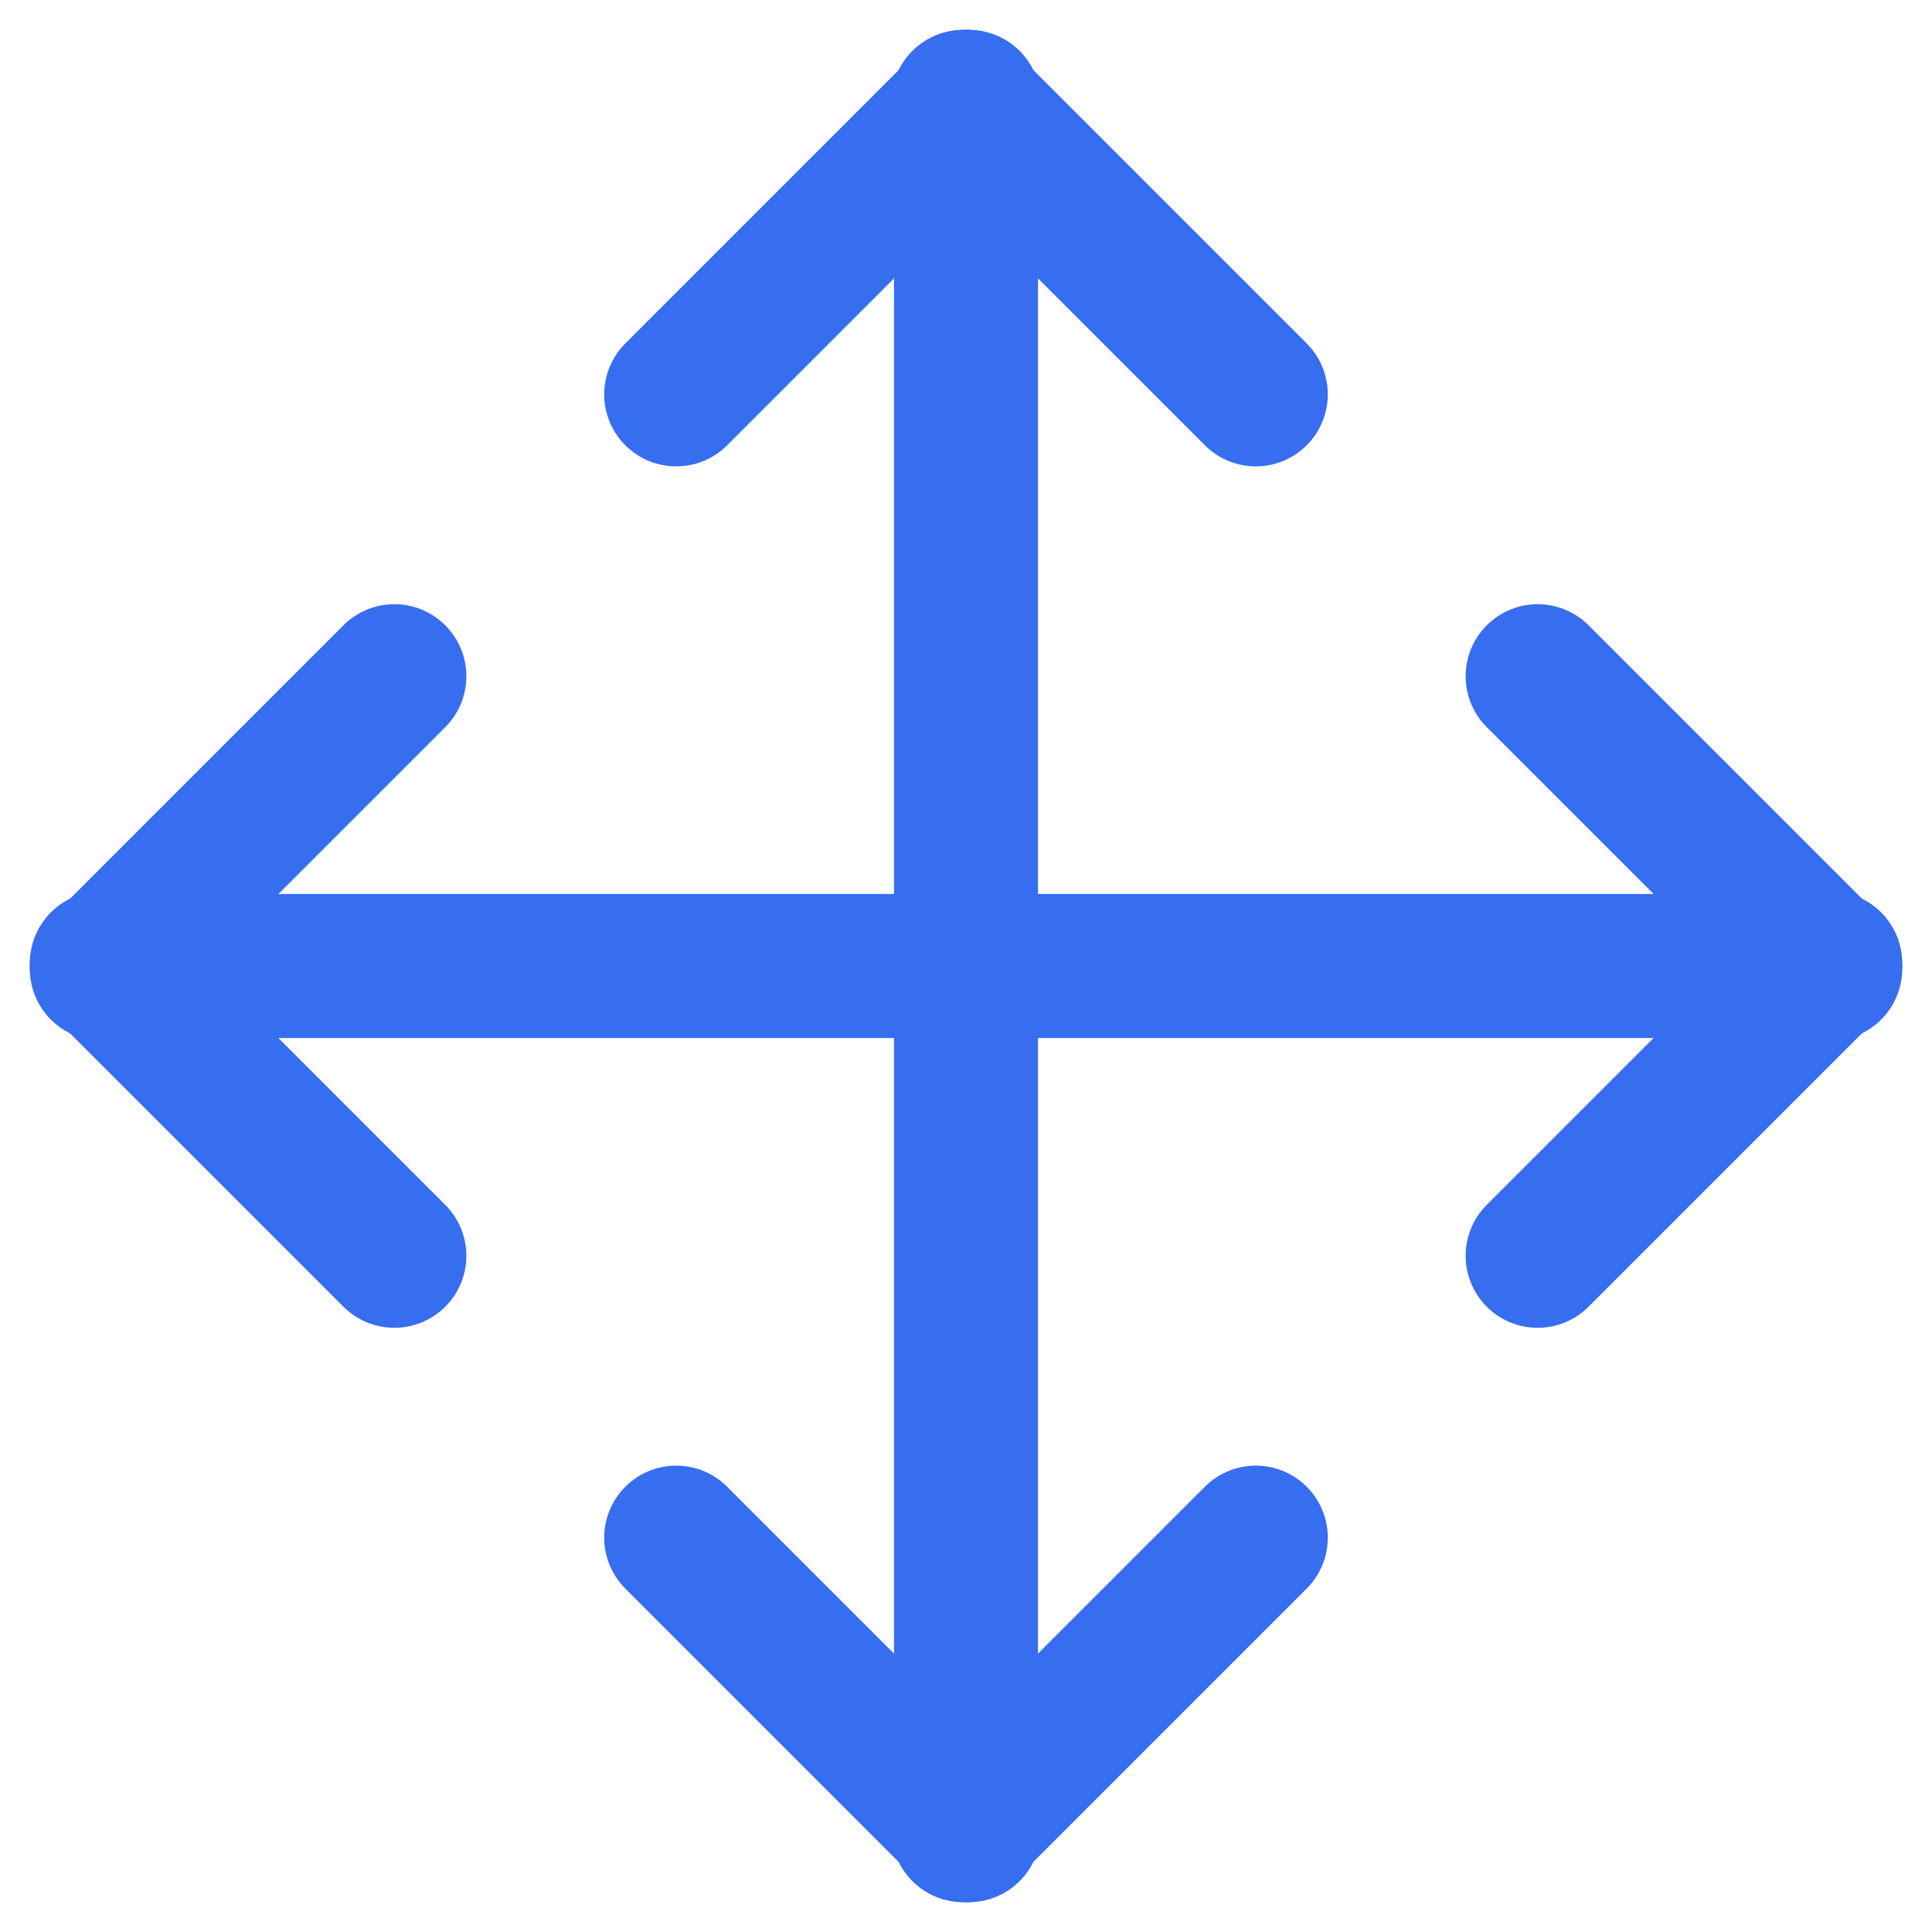 <svg xmlns="http://www.w3.org/2000/svg" width="13.414" height="13.414" viewBox="0 0 13.414 13.414">
  <g id="组_3847" data-name="组 3847" transform="translate(-841.793 -544.793)">
    <line id="直线_420" data-name="直线 420" x2="12" transform="translate(842.5 551.5)" fill="none" stroke="#376def" stroke-linecap="round" stroke-width="1"/>
    <line id="直线_421" data-name="直线 421" x2="12" transform="translate(848.5 545.5) rotate(90)" fill="none" stroke="#376def" stroke-linecap="round" stroke-width="1"/>
    <line id="直线_422" data-name="直线 422" x1="2.031" y1="2.031" transform="translate(852.469 549.488)" fill="none" stroke="#376def" stroke-linecap="round" stroke-width="1"/>
    <line id="直线_425" data-name="直线 425" y1="2.031" x2="2.031" transform="translate(842.5 549.488)" fill="none" stroke="#376def" stroke-linecap="round" stroke-width="1"/>
    <line id="直线_427" data-name="直线 427" y1="2.031" x2="2.031" transform="translate(850.512 545.5) rotate(90)" fill="none" stroke="#376def" stroke-linecap="round" stroke-width="1"/>
    <line id="直线_429" data-name="直线 429" x2="2.031" y2="2.031" transform="translate(848.481 557.5) rotate(-90)" fill="none" stroke="#376def" stroke-linecap="round" stroke-width="1"/>
    <line id="直线_423" data-name="直线 423" x1="2.031" y2="2.031" transform="translate(852.469 551.481)" fill="none" stroke="#376def" stroke-linecap="round" stroke-width="1"/>
    <line id="直线_424" data-name="直线 424" x2="2.031" y2="2.031" transform="translate(842.5 551.481)" fill="none" stroke="#376def" stroke-linecap="round" stroke-width="1"/>
    <line id="直线_426" data-name="直线 426" x2="2.031" y2="2.031" transform="translate(848.519 545.5) rotate(90)" fill="none" stroke="#376def" stroke-linecap="round" stroke-width="1"/>
    <line id="直线_428" data-name="直线 428" y1="2.031" x2="2.031" transform="translate(846.488 557.5) rotate(-90)" fill="none" stroke="#376def" stroke-linecap="round" stroke-width="1"/>
  </g>
</svg>
